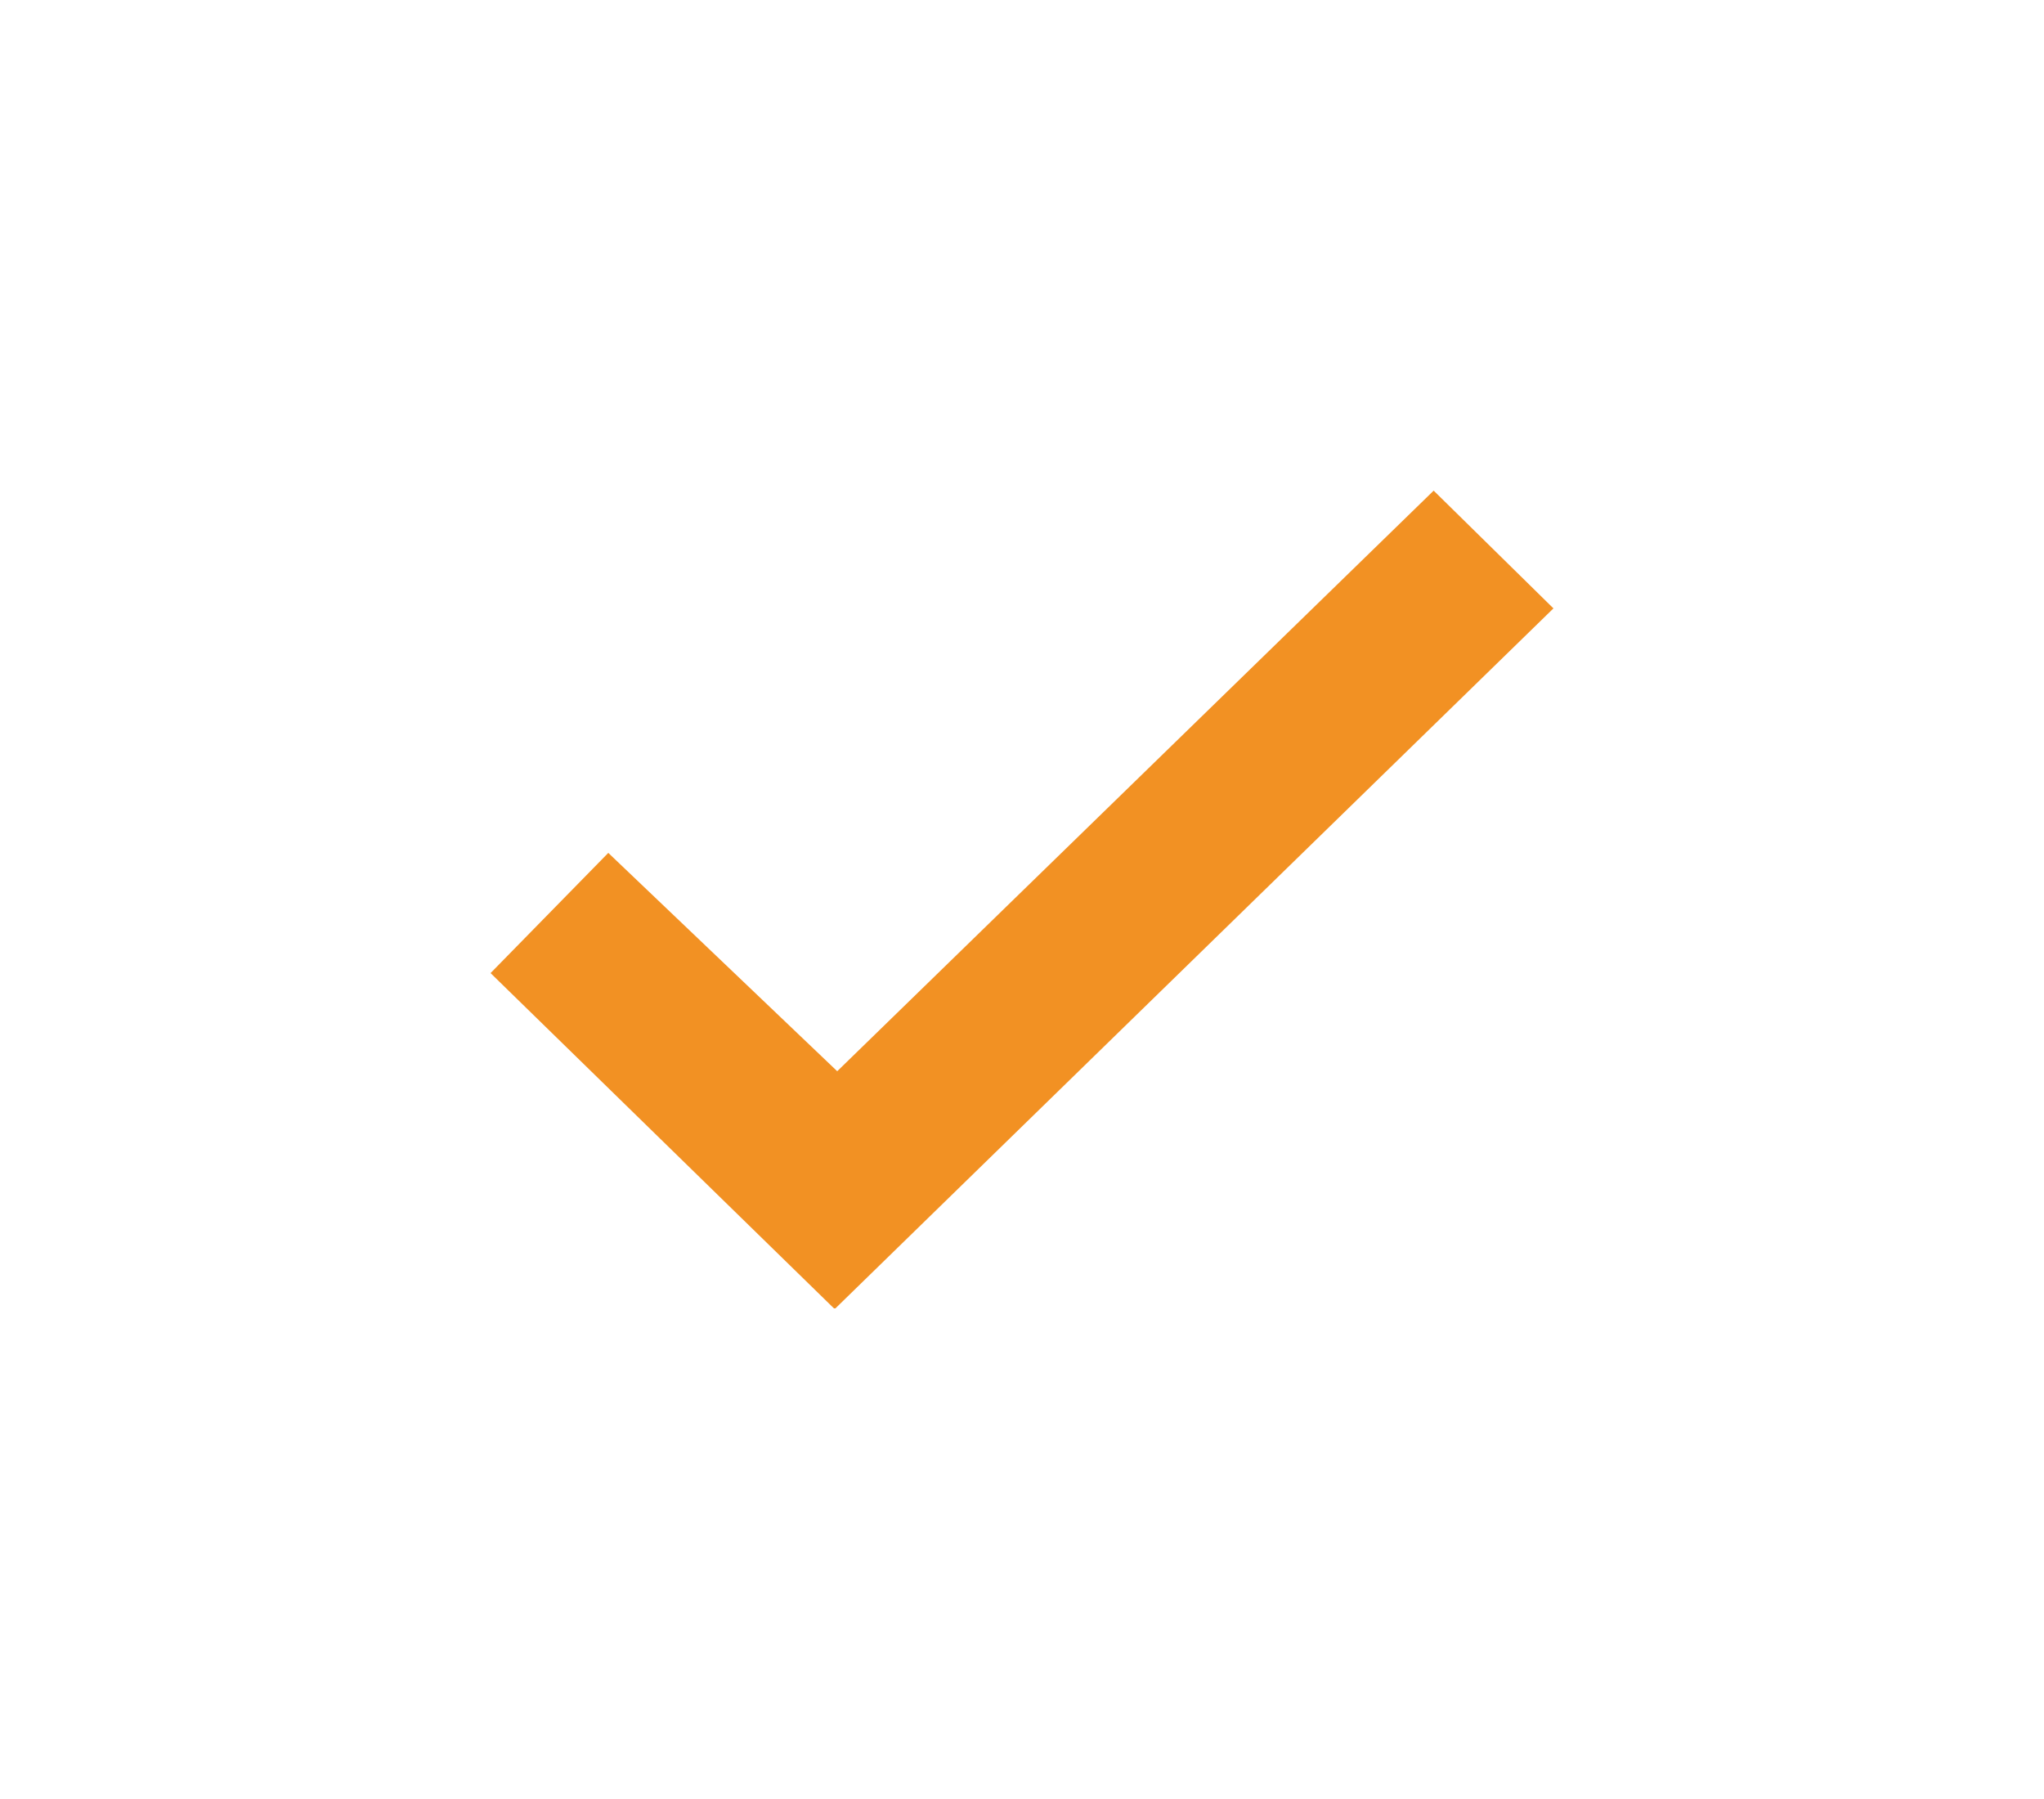 <svg xmlns="http://www.w3.org/2000/svg" xmlns:xlink="http://www.w3.org/1999/xlink" width="25" height="22" viewBox="0 0 25 22"><defs><style>.a{fill:#f29123;}.b{filter:url(#a);}</style><filter id="a" x="0" y="0" width="25" height="22" filterUnits="userSpaceOnUse"><feOffset dy="2" input="SourceAlpha"/><feGaussianBlur stdDeviation="2" result="b"/><feFlood flood-opacity="0.4"/><feComposite operator="in" in2="b"/><feComposite in="SourceGraphic"/></filter></defs><g class="b" transform="matrix(1, 0, 0, 1, 0, 0)"><path class="a" d="M11.535,0,4.24,7.1l-2.8-2.67L0,5.9,4.2,10h.018L13,1.44Z" transform="translate(6 4)"/></g></svg>
